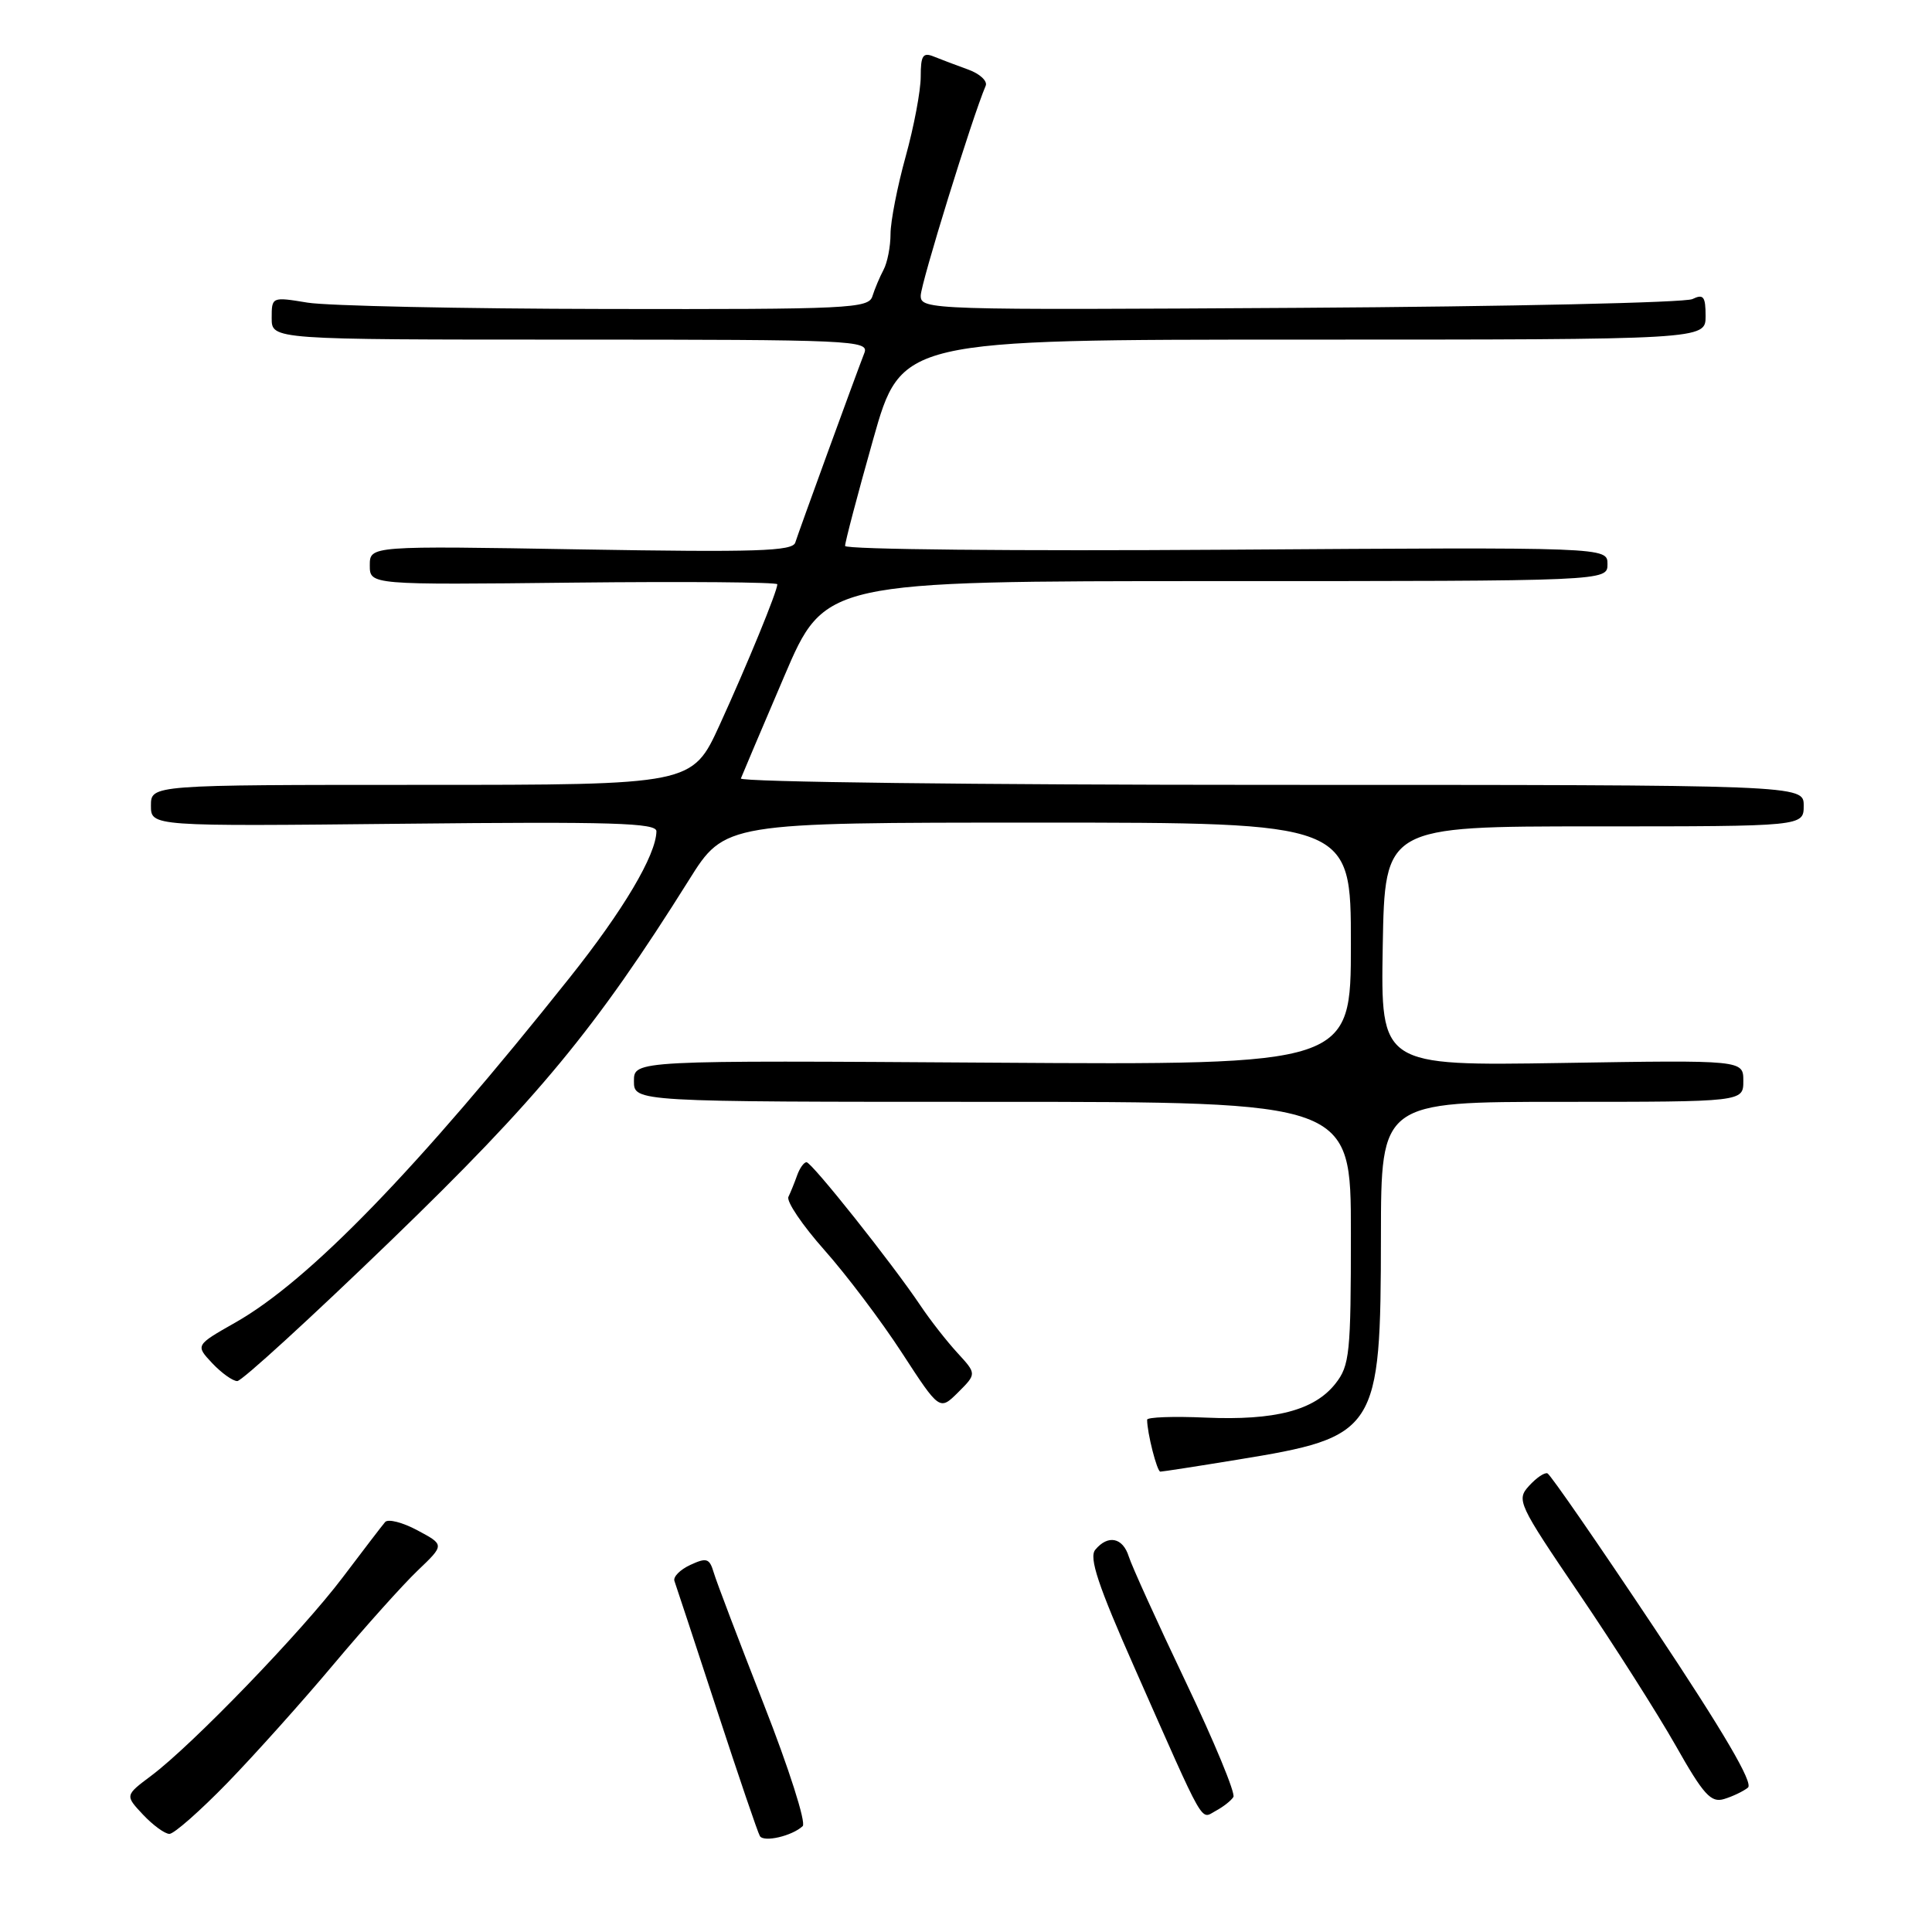 <?xml version="1.0" encoding="UTF-8" standalone="no"?>
<!DOCTYPE svg PUBLIC "-//W3C//DTD SVG 1.1//EN" "http://www.w3.org/Graphics/SVG/1.1/DTD/svg11.dtd" >
<svg xmlns="http://www.w3.org/2000/svg" xmlns:xlink="http://www.w3.org/1999/xlink" version="1.1" viewBox="0 0 256 256">
 <g >
 <path fill="currentColor"
d=" M 106.36 241.97 C 106.84 241.53 104.52 234.27 101.21 225.84 C 97.91 217.40 94.91 209.54 94.57 208.36 C 94.01 206.48 93.63 206.36 91.47 207.36 C 90.11 207.99 89.16 208.95 89.37 209.50 C 89.57 210.05 92.09 217.70 94.97 226.50 C 97.85 235.30 100.42 242.86 100.69 243.29 C 101.21 244.15 104.96 243.28 106.36 241.97 Z  M 30.12 236.25 C 33.72 232.54 40.08 225.45 44.23 220.50 C 48.39 215.55 53.39 209.97 55.35 208.10 C 58.91 204.70 58.91 204.70 55.32 202.78 C 53.35 201.72 51.42 201.23 51.03 201.68 C 50.64 202.13 48.12 205.43 45.42 209.00 C 40.02 216.16 25.48 231.22 20.03 235.30 C 16.56 237.90 16.56 237.90 18.95 240.45 C 20.27 241.85 21.84 243.00 22.45 243.00 C 23.06 243.00 26.51 239.96 30.12 236.25 Z  M 163.43 238.11 C 163.73 237.63 160.89 230.77 157.12 222.87 C 153.35 214.97 149.96 207.49 149.57 206.25 C 148.78 203.72 146.81 203.32 145.13 205.35 C 144.27 206.38 145.49 210.06 150.38 221.10 C 159.85 242.51 159.02 241.06 161.09 239.95 C 162.08 239.42 163.13 238.60 163.43 238.11 Z  M 231.61 236.87 C 232.36 236.27 228.43 229.56 219.23 215.75 C 211.81 204.61 205.43 195.38 205.05 195.23 C 204.67 195.07 203.57 195.82 202.60 196.89 C 200.91 198.75 201.15 199.25 209.23 211.16 C 213.84 217.95 219.59 226.99 222.01 231.25 C 225.73 237.83 226.71 238.91 228.45 238.38 C 229.58 238.04 231.00 237.36 231.61 236.87 Z  M 163.88 193.43 C 182.55 190.39 182.95 189.77 182.98 163.75 C 183.00 146.00 183.00 146.00 207.00 146.00 C 231.00 146.00 231.00 146.00 231.00 143.23 C 231.00 140.46 231.00 140.46 206.97 140.85 C 182.95 141.23 182.95 141.23 183.22 125.37 C 183.50 109.50 183.50 109.50 211.25 109.50 C 239.00 109.50 239.00 109.50 239.00 106.75 C 239.00 104.00 239.00 104.00 168.42 104.00 C 129.60 104.00 97.98 103.62 98.17 103.15 C 98.35 102.68 100.93 96.60 103.90 89.65 C 109.30 77.00 109.30 77.00 161.15 77.00 C 213.00 77.00 213.00 77.00 213.00 74.75 C 213.00 72.50 213.00 72.50 162.50 72.84 C 134.73 73.03 111.99 72.81 111.98 72.34 C 111.96 71.88 113.63 65.54 115.69 58.25 C 119.43 45.00 119.43 45.00 172.71 45.00 C 226.00 45.00 226.00 45.00 226.00 41.89 C 226.00 39.28 225.72 38.92 224.25 39.63 C 223.29 40.10 199.89 40.62 172.25 40.79 C 123.22 41.09 122.00 41.06 122.00 39.18 C 122.00 37.61 128.83 15.52 130.61 11.36 C 130.87 10.74 129.83 9.77 128.30 9.22 C 126.76 8.66 124.71 7.89 123.75 7.50 C 122.29 6.90 122.00 7.34 122.00 10.16 C 122.00 12.02 121.10 16.79 120.00 20.76 C 118.90 24.73 118.00 29.34 118.00 31.00 C 118.00 32.67 117.58 34.81 117.07 35.76 C 116.56 36.72 115.90 38.29 115.60 39.25 C 115.10 40.87 112.56 41.00 80.28 40.94 C 61.15 40.91 43.36 40.53 40.75 40.10 C 36.01 39.32 36.00 39.33 36.00 42.16 C 36.00 45.00 36.00 45.00 75.61 45.00 C 112.92 45.00 115.17 45.10 114.54 46.75 C 113.24 50.11 105.81 70.51 105.38 71.89 C 105.03 73.04 100.26 73.19 76.98 72.80 C 49.00 72.32 49.00 72.32 49.00 74.91 C 49.00 77.50 49.00 77.50 76.00 77.20 C 90.85 77.04 103.00 77.14 103.00 77.42 C 103.00 78.34 99.05 87.97 95.36 96.05 C 91.72 104.00 91.72 104.00 55.86 104.00 C 20.00 104.00 20.00 104.00 20.00 106.75 C 20.00 109.50 20.00 109.50 53.50 109.15 C 81.14 108.86 87.00 109.04 86.98 110.15 C 86.93 113.31 82.60 120.61 75.48 129.55 C 55.29 154.92 40.95 169.71 31.19 175.24 C 25.89 178.25 25.89 178.25 28.12 180.63 C 29.35 181.93 30.84 183.00 31.44 183.00 C 32.04 183.00 41.20 174.62 51.81 164.37 C 71.29 145.55 78.94 136.30 91.28 116.62 C 96.05 109.00 96.05 109.00 137.53 109.00 C 179.00 109.00 179.00 109.00 179.00 125.06 C 179.00 141.12 179.00 141.12 131.50 140.81 C 84.00 140.50 84.00 140.50 84.00 143.25 C 84.00 146.00 84.00 146.00 131.50 146.00 C 179.00 146.00 179.00 146.00 179.00 163.37 C 179.00 179.37 178.84 180.94 176.95 183.34 C 174.16 186.88 168.97 188.24 159.73 187.84 C 155.48 187.65 152.00 187.78 152.00 188.12 C 152.00 189.86 153.31 195.00 153.75 195.00 C 154.03 195.00 158.58 194.30 163.88 193.43 Z  M 126.87 179.27 C 125.47 177.75 123.26 174.93 121.97 173.00 C 118.22 167.41 107.56 154.00 106.87 154.00 C 106.52 154.00 105.96 154.79 105.62 155.75 C 105.28 156.71 104.76 157.99 104.47 158.59 C 104.18 159.19 106.32 162.35 109.22 165.62 C 112.12 168.88 116.75 175.01 119.50 179.24 C 124.50 186.93 124.50 186.93 126.96 184.49 C 129.41 182.04 129.41 182.04 126.87 179.27 Z "/>
</g>
</svg>